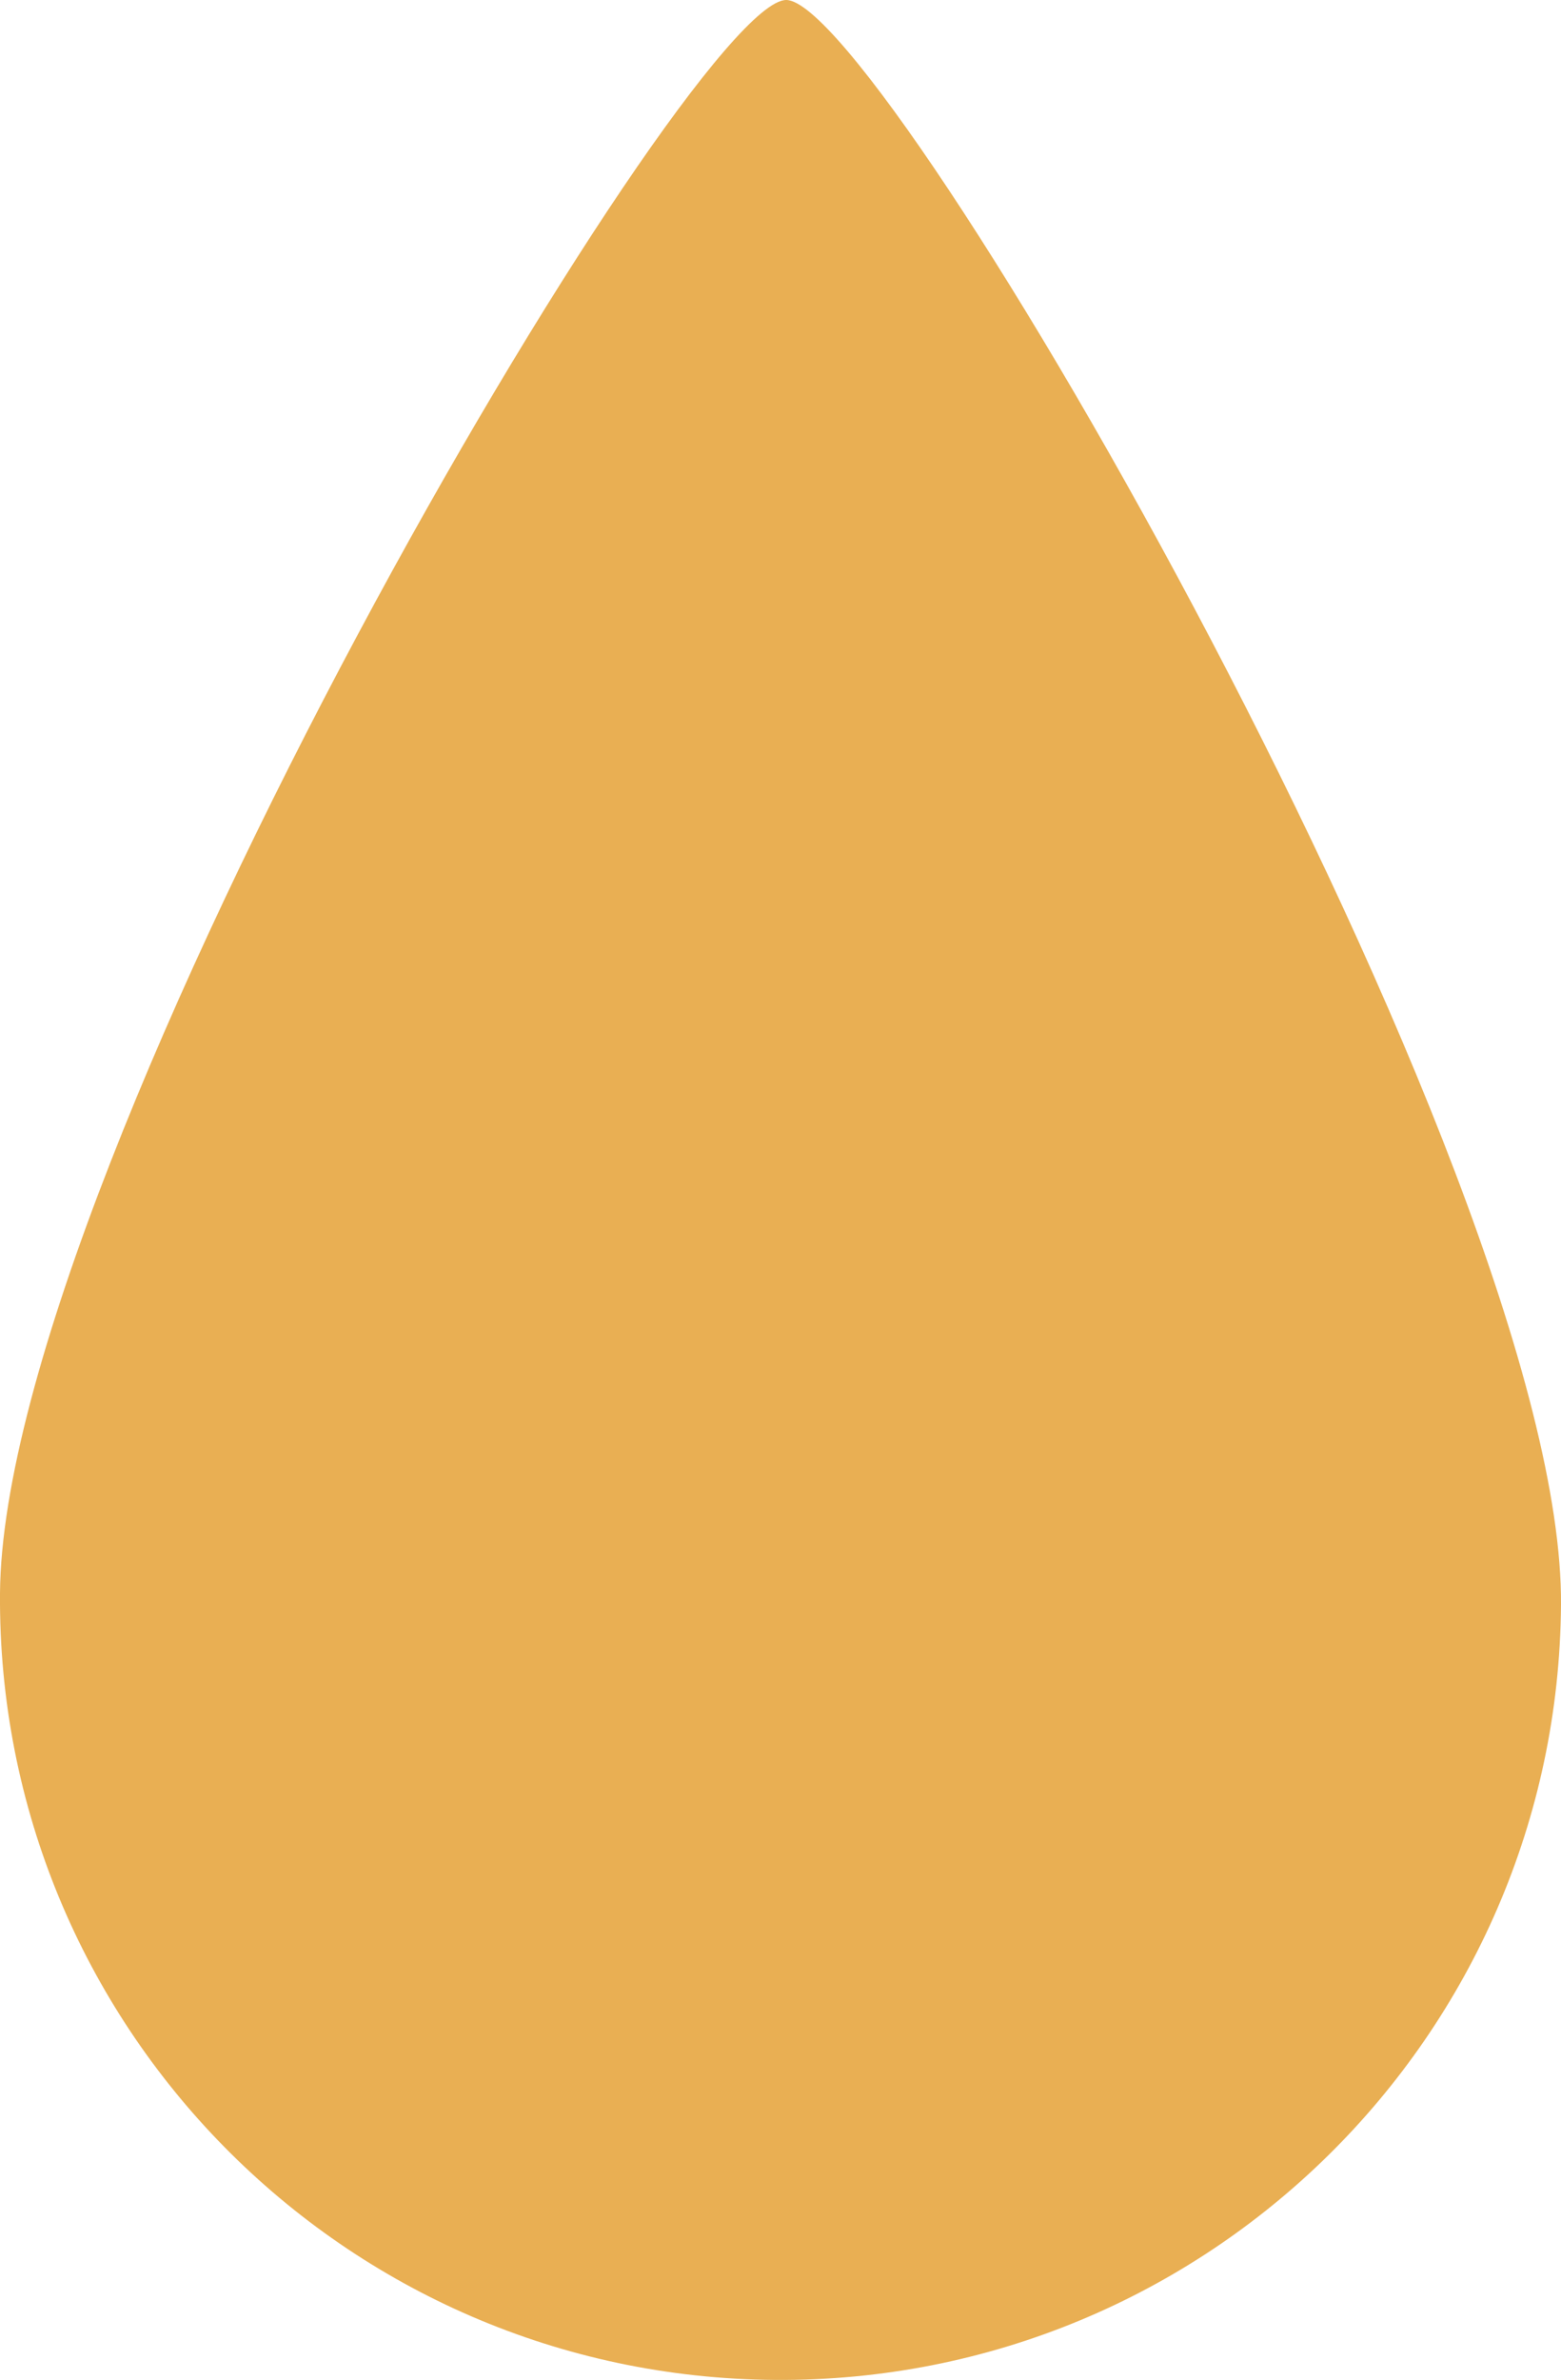 <?xml version="1.0" encoding="utf-8"?>
<!-- Generator: Adobe Illustrator 16.0.0, SVG Export Plug-In . SVG Version: 6.00 Build 0)  -->
<!DOCTYPE svg PUBLIC "-//W3C//DTD SVG 1.1//EN" "http://www.w3.org/Graphics/SVG/1.1/DTD/svg11.dtd">
<svg version="1.1" xmlns="http://www.w3.org/2000/svg" xmlns:xlink="http://www.w3.org/1999/xlink" x="0px" y="0px"
	 width="14.488px" height="22.079px" viewBox="0 0 14.488 22.079" enable-background="new 0 0 14.488 22.079" xml:space="preserve">
<g id="Layer_1">
</g>
<g id="Layer_2">
	<g>
		<path fill="#E9AF53" d="M14.488,14.888c-0.029,4.001-3.297,7.22-7.297,7.191C3.189,22.05-0.029,18.782,0,14.781S6.389,0,7.297,0
			C8.203,0,14.518,10.886,14.488,14.888z"/>
	</g>
</g>
<g id="Layer_3">
</g>
<g id="Layer_4">
</g>
</svg>
